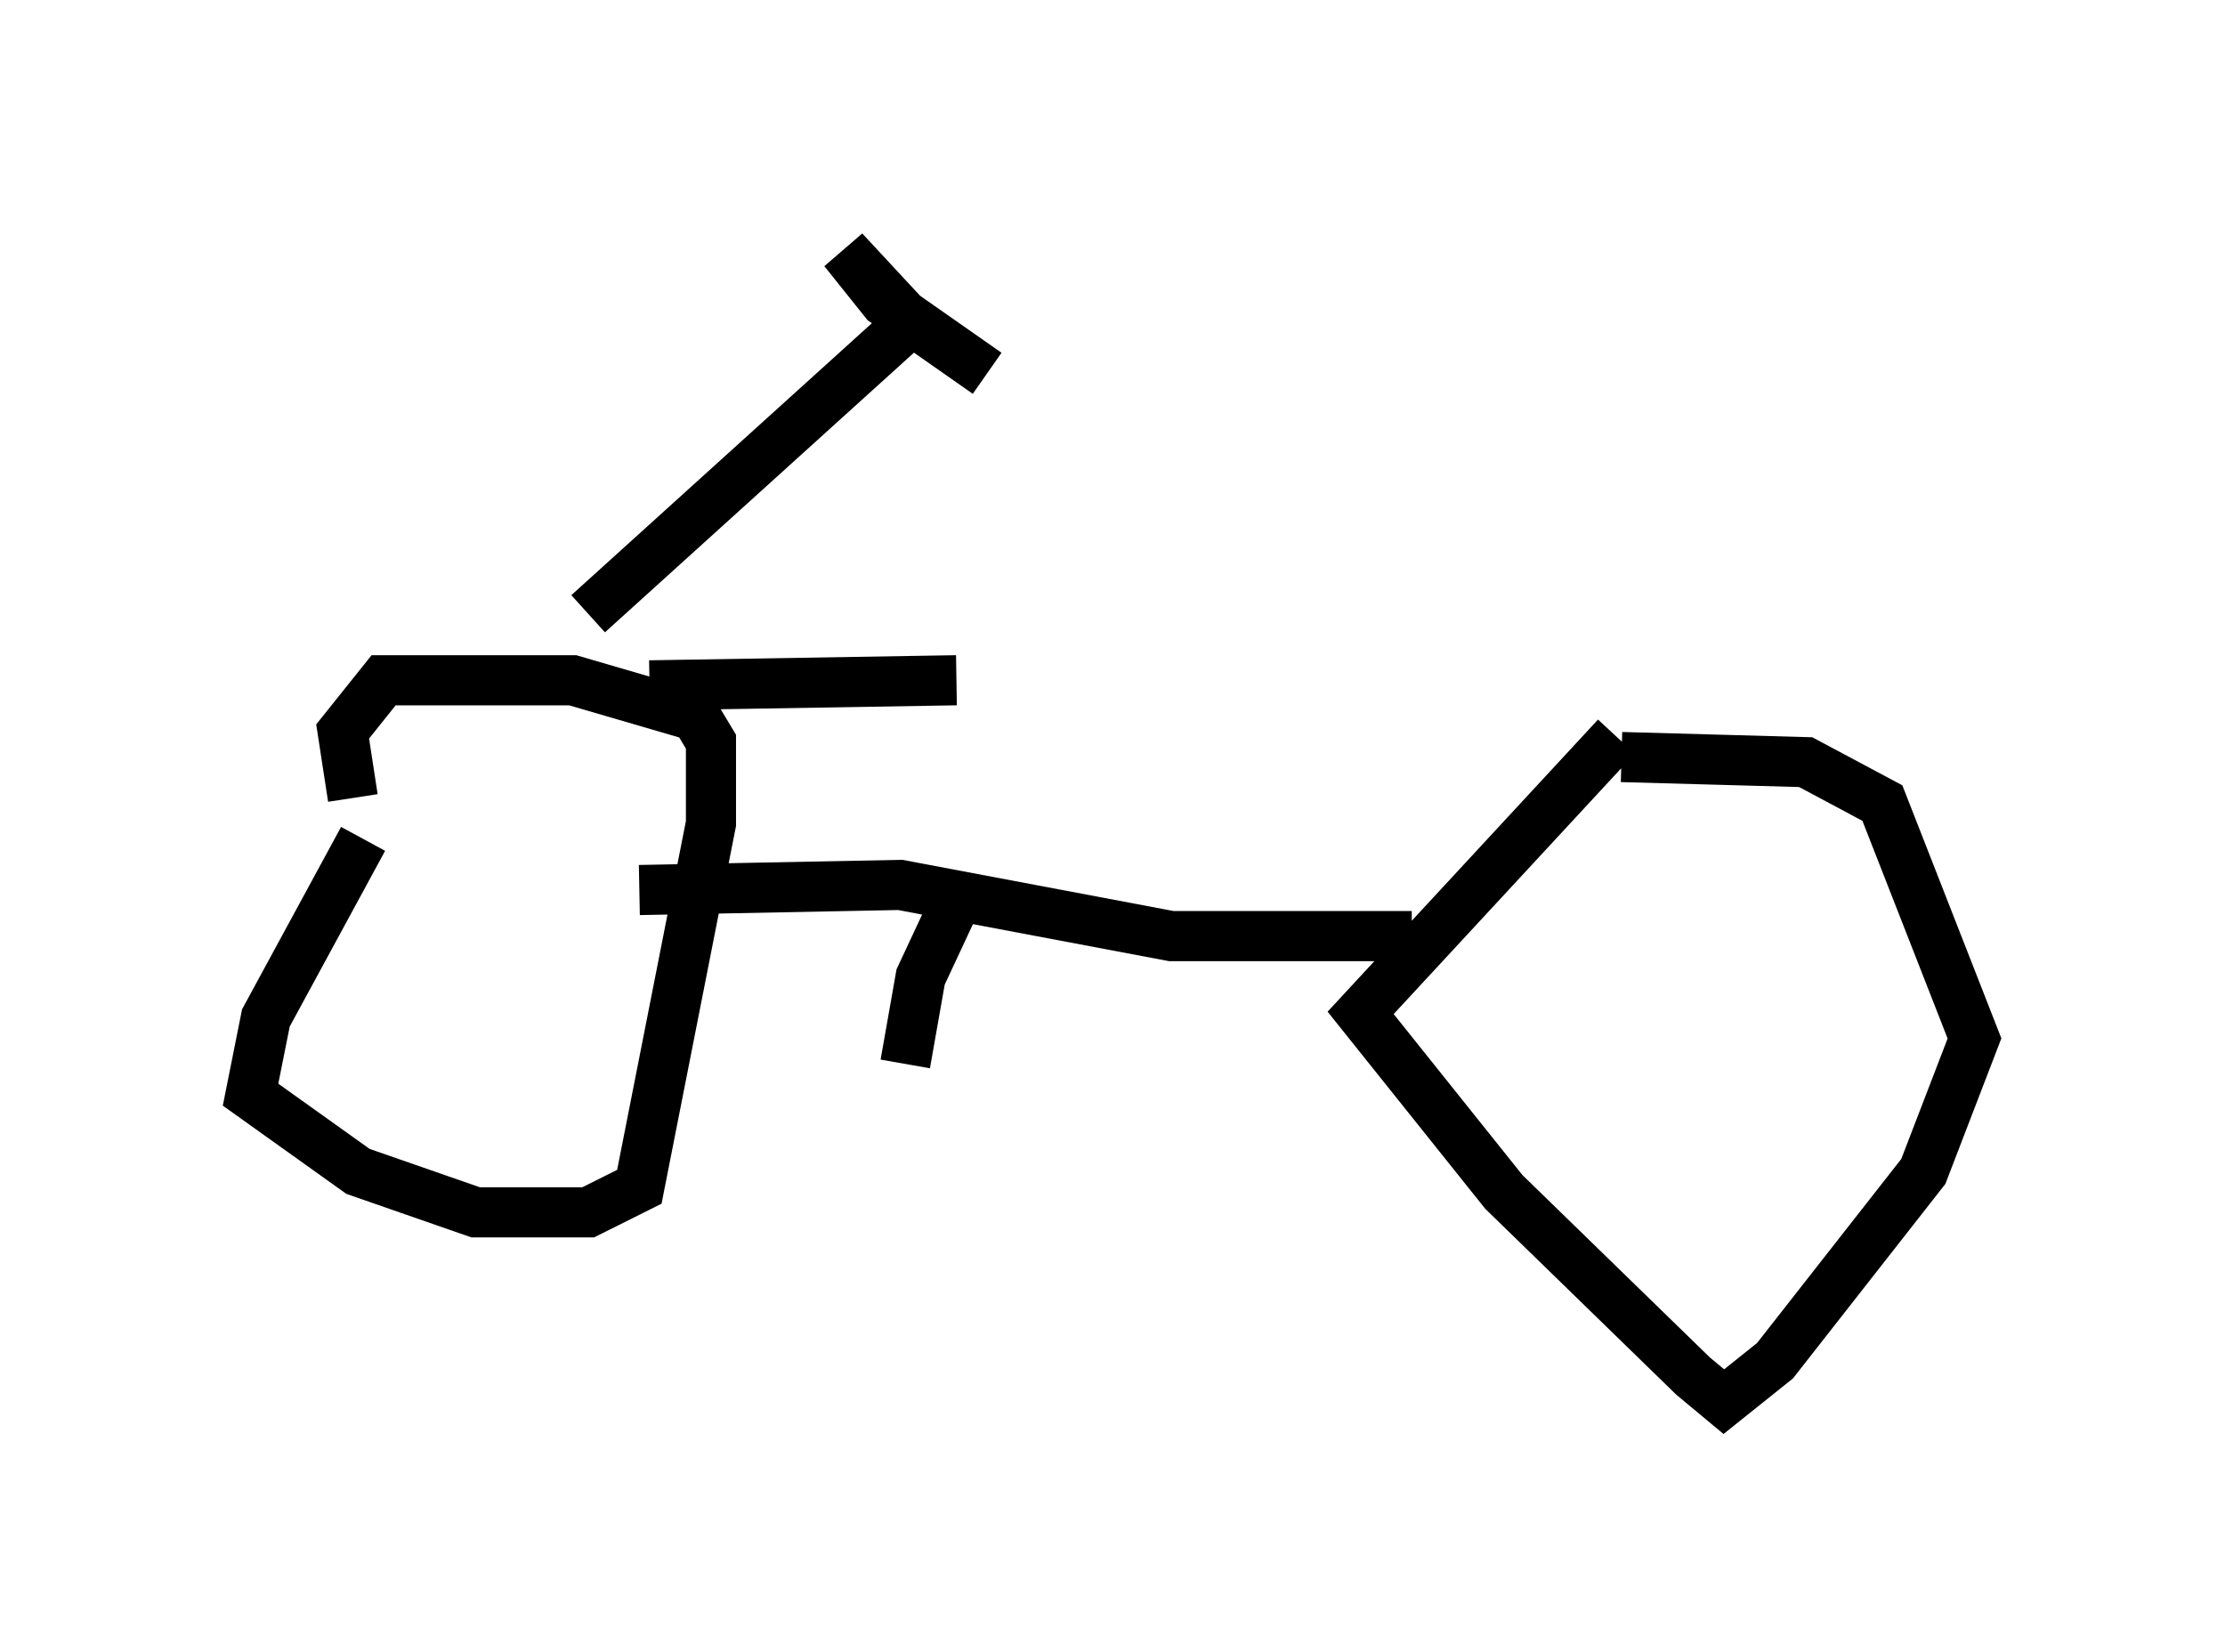 <?xml version="1.0" encoding="utf-8" ?>
<svg baseProfile="full" height="32.969" version="1.1" width="44.402" xmlns="http://www.w3.org/2000/svg" xmlns:ev="http://www.w3.org/2001/xml-events" xmlns:xlink="http://www.w3.org/1999/xlink"><defs /><rect fill="white" height="32.969" width="44.402" x="0" y="0" /><path d="M7.552, 15.208 m-0.306, 1.531 l-1.94, 3.573 -0.306, 1.531 l2.144, 1.531 2.348, 0.817 l2.246, 0.0 1.021, -0.51 l1.429, -7.248 0.0, -1.633 l-0.306, -0.51 -2.45, -0.715 l-3.777, 0.0 -0.817, 1.021 l0.204, 1.327 m25.215, -1.225 l-5.104, 5.513 2.858, 3.573 l3.777, 3.675 0.613, 0.51 l1.021, -0.817 2.96, -3.777 l1.021, -2.654 -1.838, -4.696 l-1.531, -0.817 -3.675, -0.102 m-19.6, 2.654 l5.206, -0.102 5.41, 1.021 l4.798, 0.0 m-9.086, -0.715 l-0.715, 1.531 -0.306, 1.735 m-6.329, -8.983 l6.431, -5.819 m0.0, 0.0 l-1.327, -1.429 0.817, 1.021 l2.042, 1.429 m-6.738, 6.227 l6.125, -0.102 " fill="none" stroke="black" stroke-width="1" /></svg>